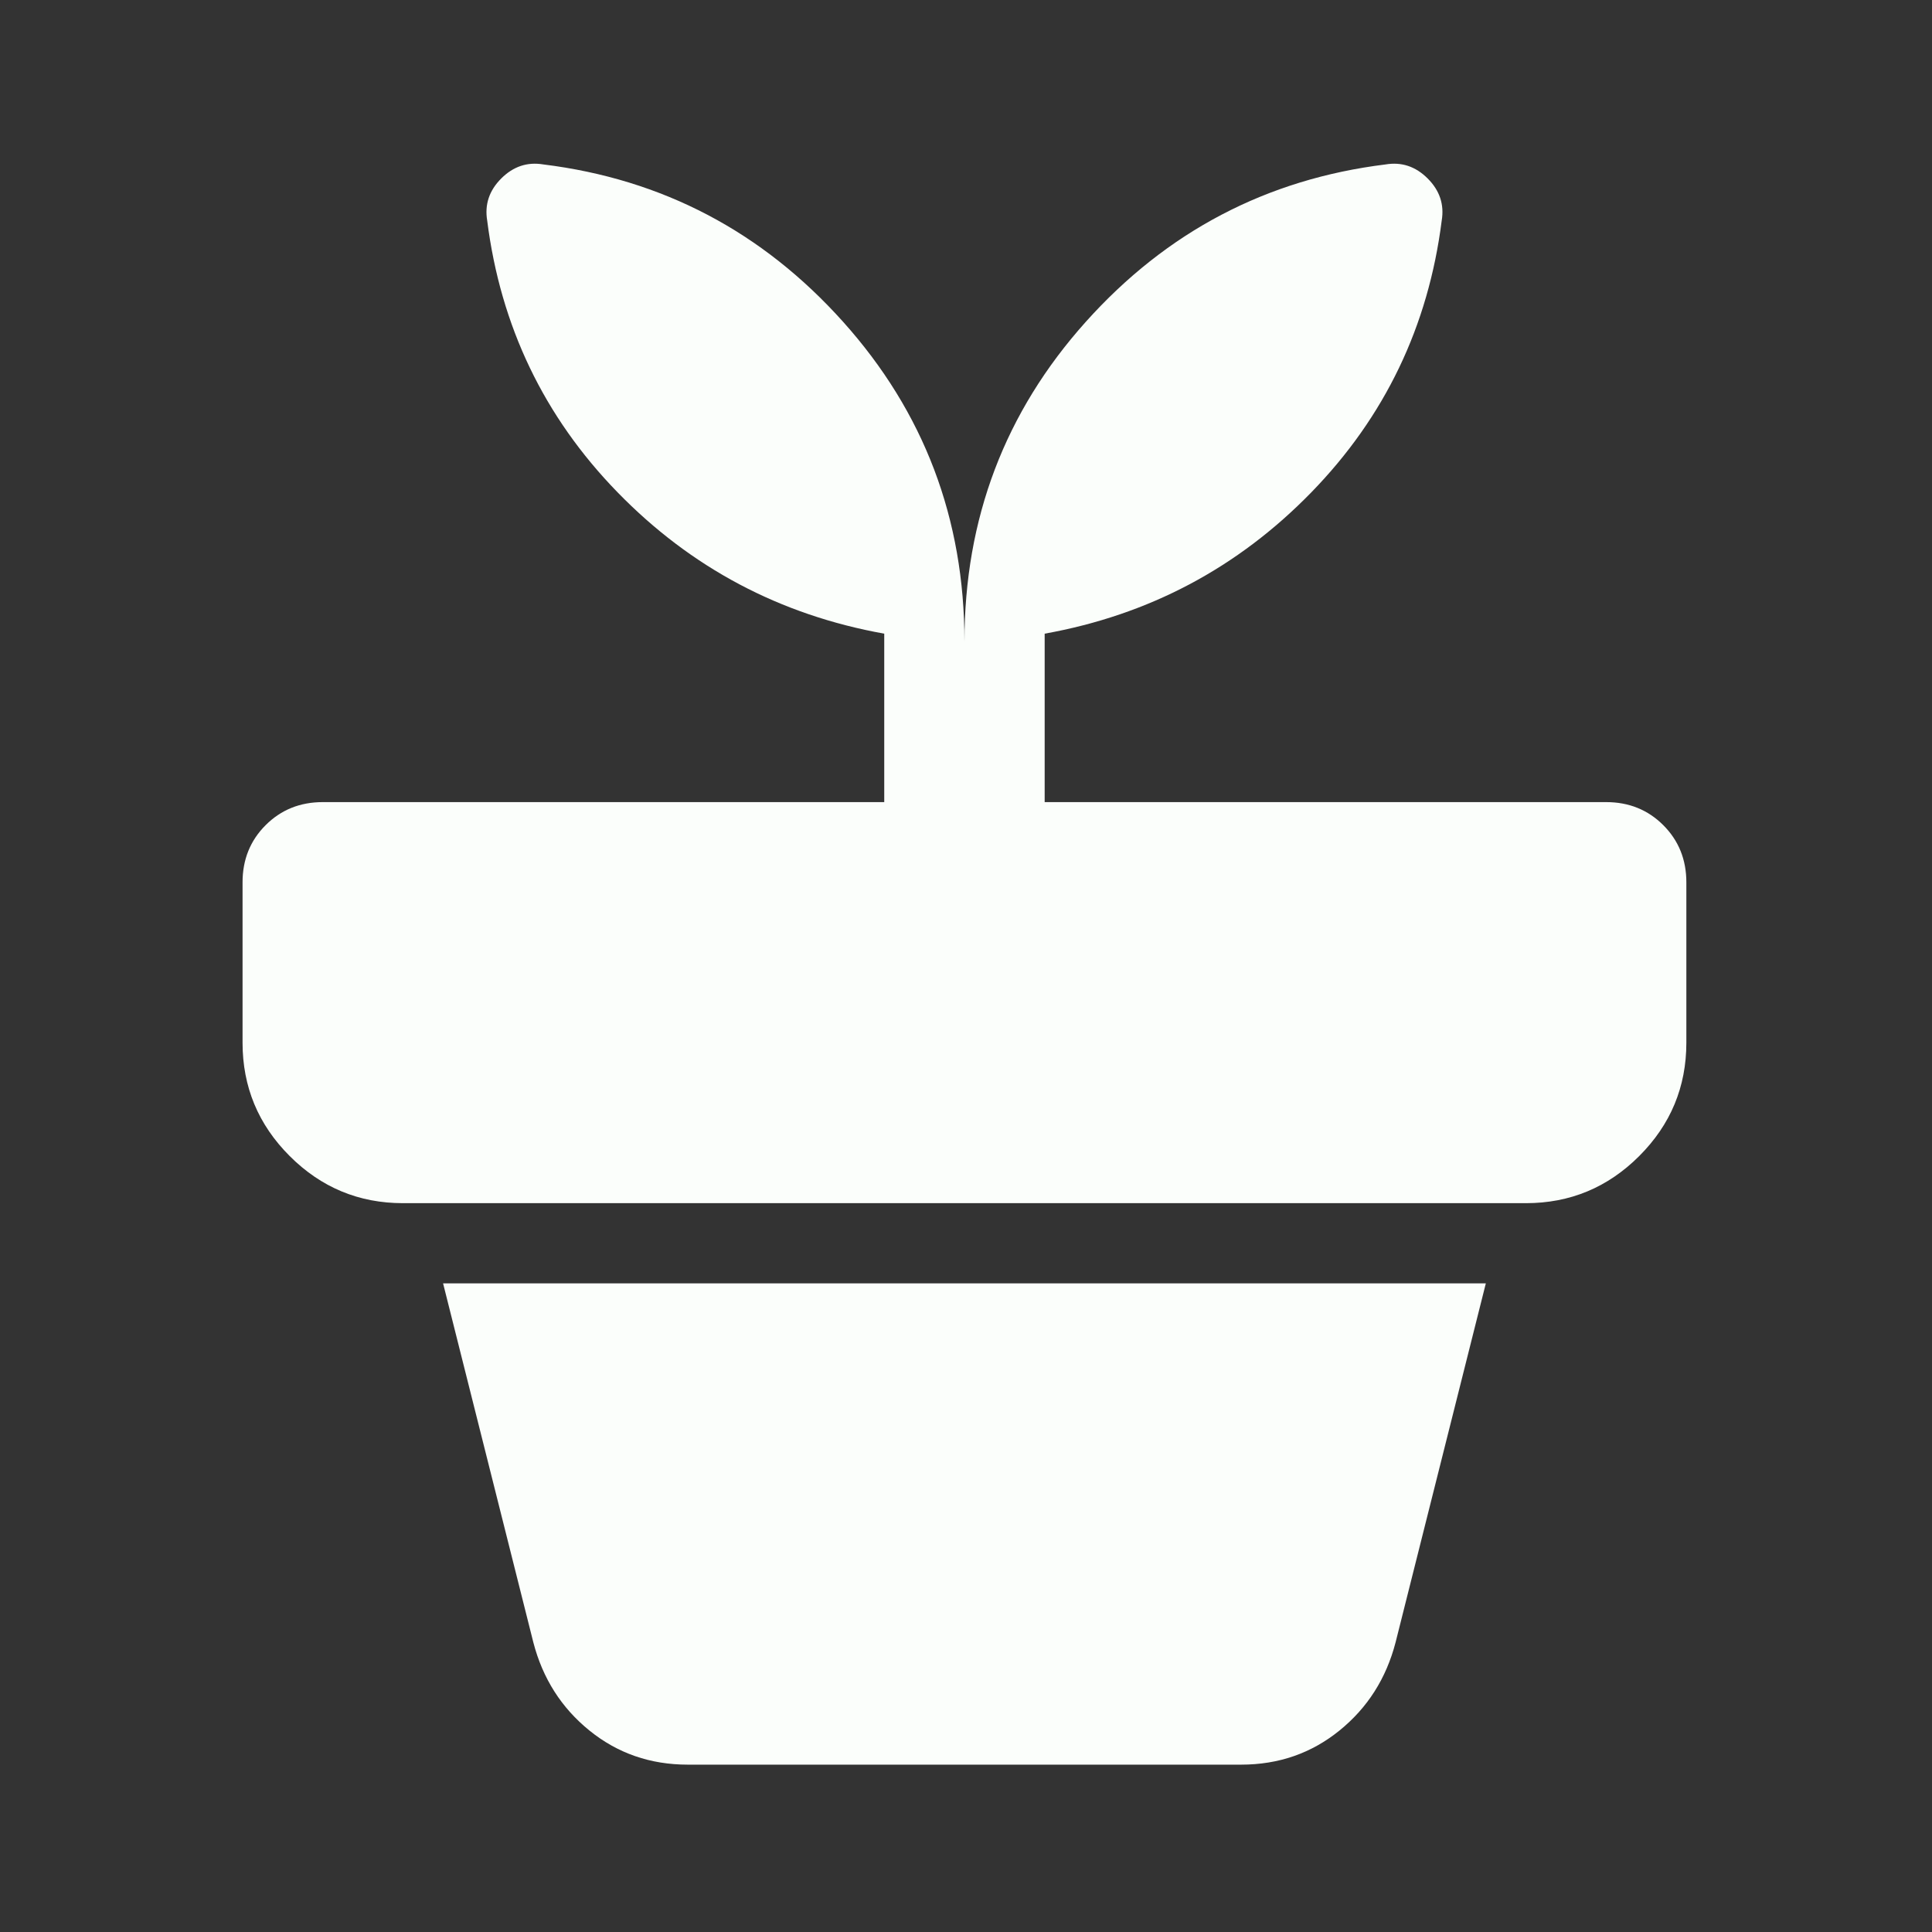 <svg width="233" height="233" viewBox="0 0 233 233" fill="none" xmlns="http://www.w3.org/2000/svg">
<rect x="0" y="0" width="233" height="233" fill="#333333" stroke="none"/>
<mask id="mask0_6_126" style="mask-type:alpha" maskUnits="userSpaceOnUse" x="0" y="0" width="233" height="233">
<rect x="0.232" width="232.164" height="232.164" fill="#FBFEFB"/>
</mask>
<g mask="url(#mask0_6_126)">
<path d="M82.94 212.817C78.426 212.817 74.476 211.447 71.09 208.706C67.704 205.965 65.447 202.418 64.319 198.065L53.436 154.776H179.192L168.309 198.065C167.18 202.418 164.923 205.965 161.537 208.706C158.152 211.447 154.202 212.817 149.687 212.817H82.94ZM65.528 19.831C79.877 21.604 91.928 27.932 101.683 38.815C111.437 49.698 116.314 62.555 116.314 77.388C116.314 62.555 121.191 49.698 130.945 38.815C140.699 27.932 152.751 21.604 167.1 19.831C169.034 19.508 170.727 20.073 172.178 21.524C173.629 22.975 174.194 24.668 173.871 26.602C172.259 39.339 167.019 50.262 158.152 59.371C149.284 68.48 138.563 74.164 125.987 76.421V96.735H193.702C196.443 96.735 198.74 97.662 200.594 99.516C202.448 101.37 203.375 103.668 203.375 106.409V125.756C203.375 131.076 201.481 135.631 197.692 139.419C193.903 143.208 189.349 145.103 184.028 145.103H48.599C43.279 145.103 38.724 143.208 34.935 139.419C31.147 135.631 29.252 131.076 29.252 125.756V106.409C29.252 103.668 30.179 101.37 32.033 99.516C33.887 97.662 36.185 96.735 38.926 96.735H106.64V76.421C94.065 74.164 83.343 68.48 74.476 59.371C65.609 50.262 60.369 39.339 58.756 26.602C58.434 24.668 58.998 22.975 60.449 21.524C61.9 20.073 63.593 19.508 65.528 19.831Z" fill="#FBFEFB"/>
</g>
</svg>

